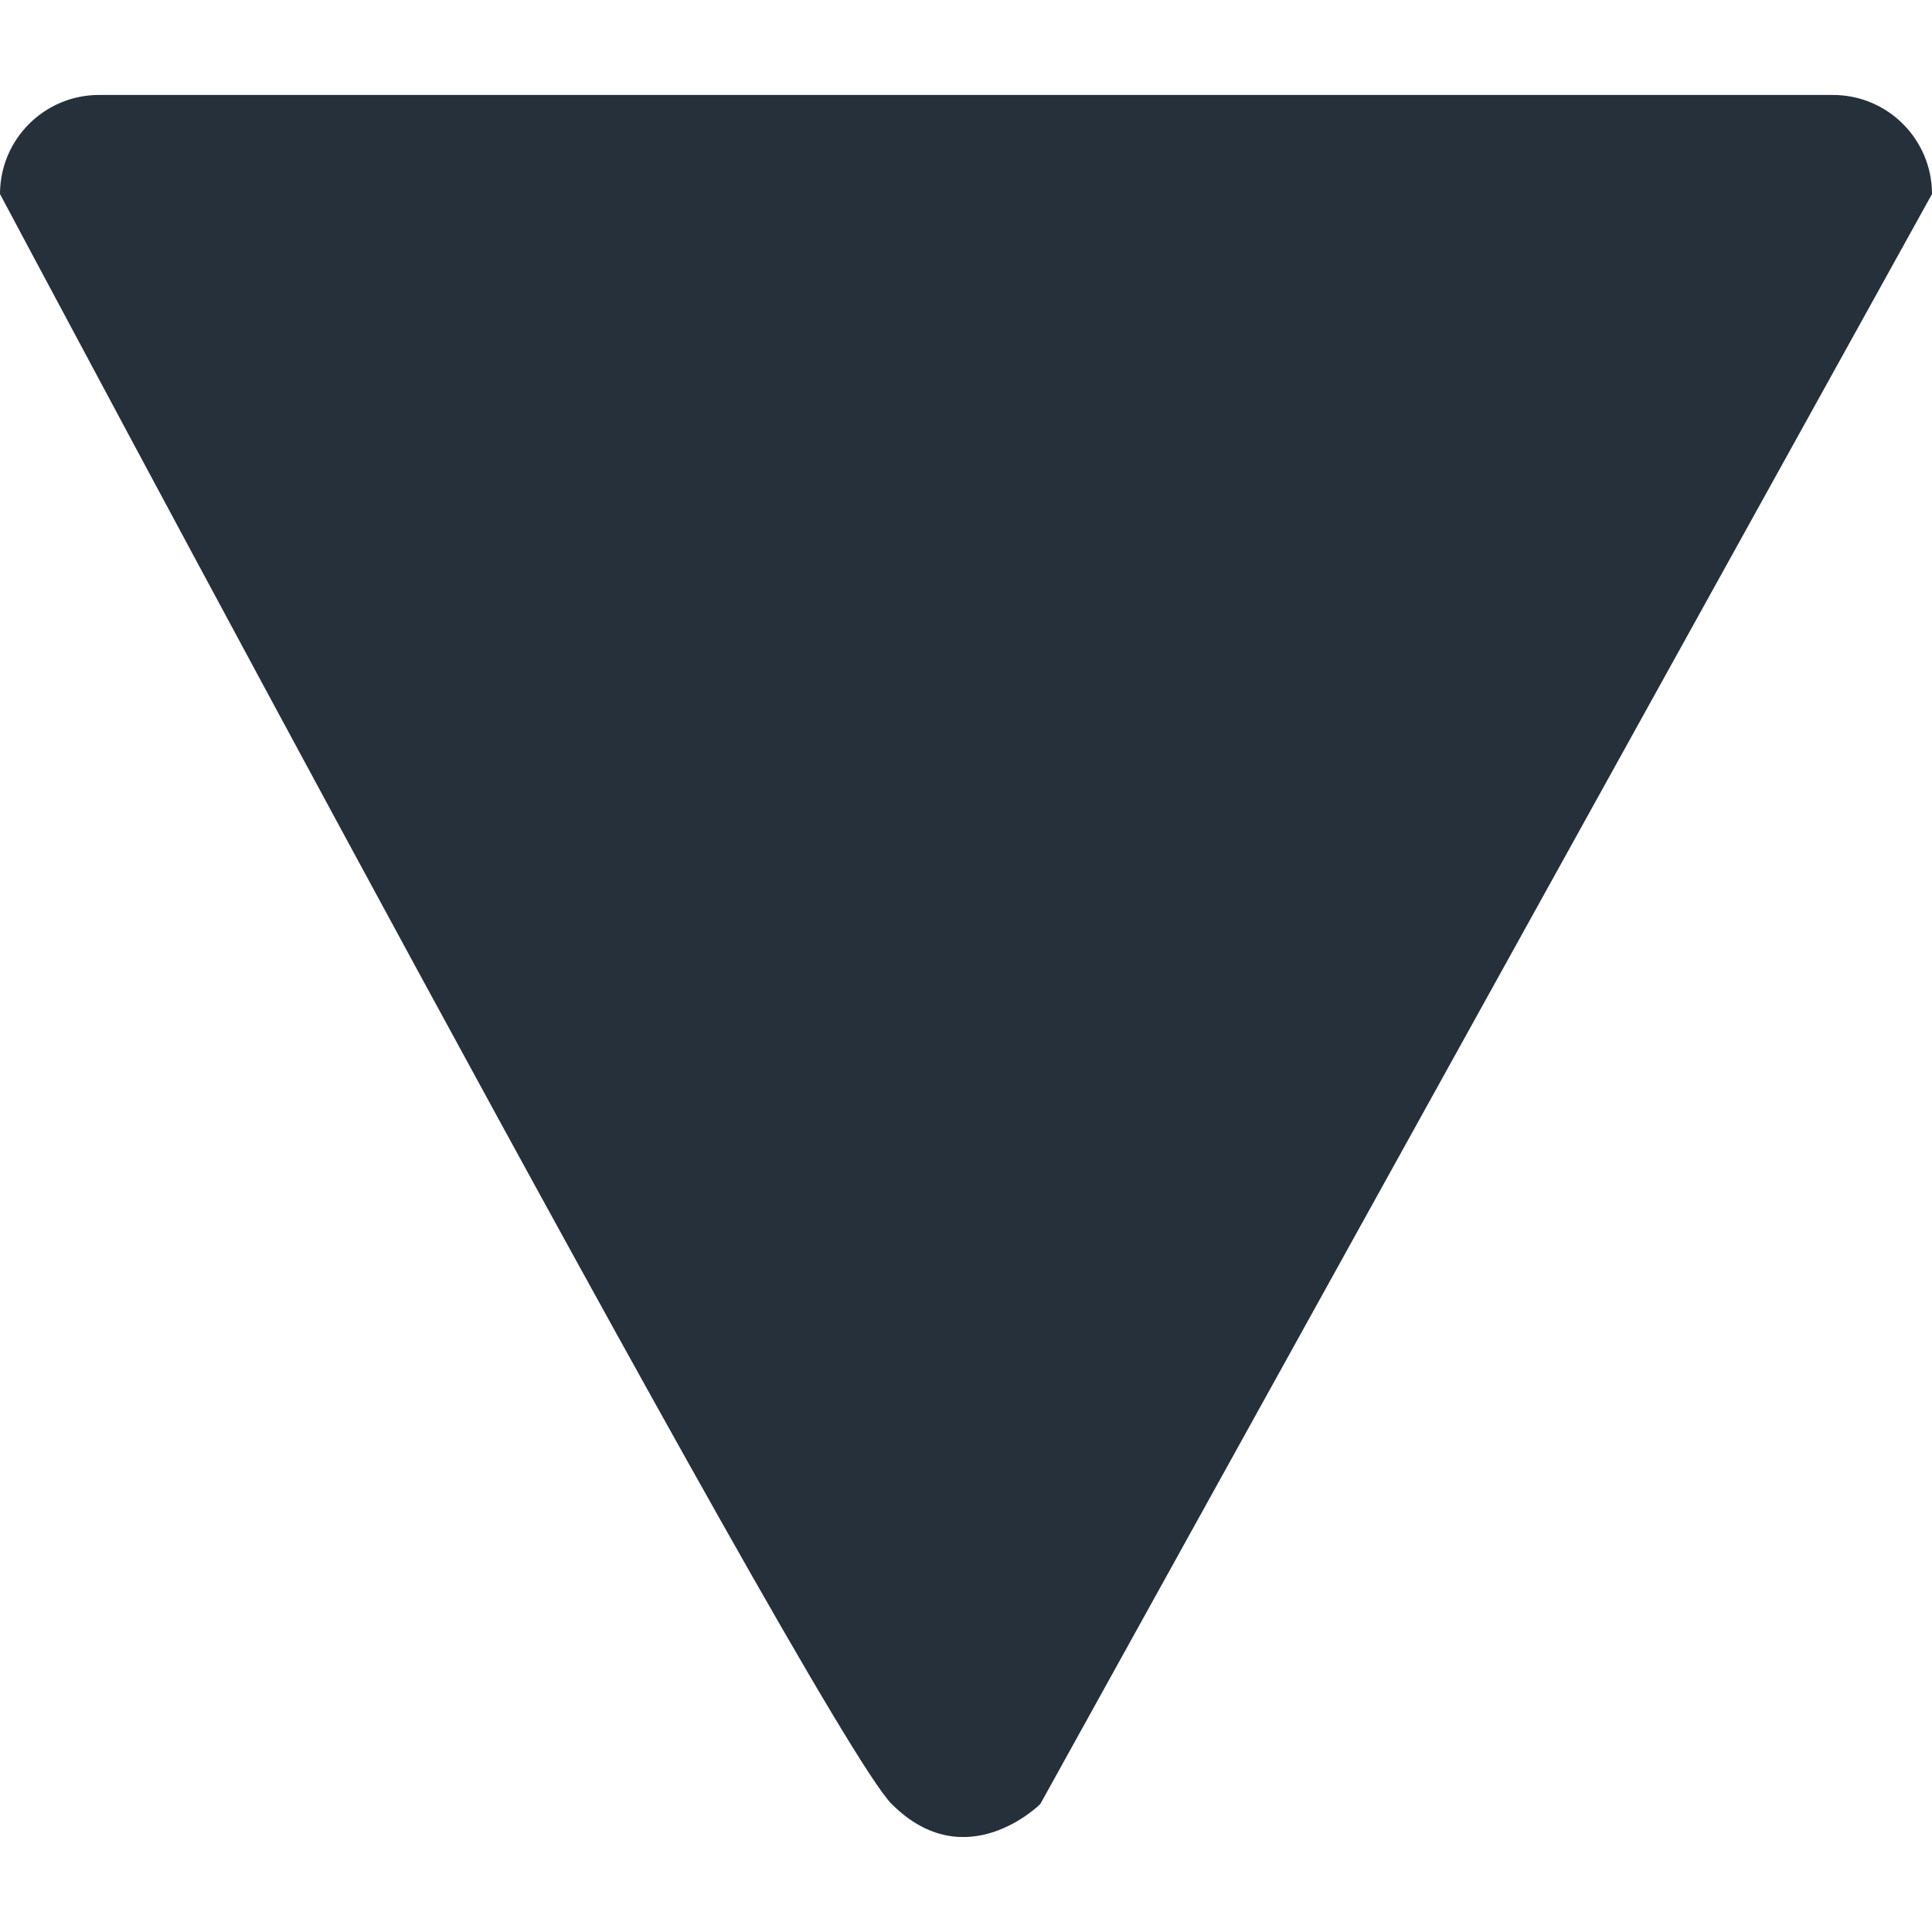 <svg enable-background="new 0 0 488.076 488.076" viewBox="0 0 488.076 488.076" xmlns="http://www.w3.org/2000/svg"><path fill="#26303b" d="m0 49.017c0-13.824 11.207-25.03 25.03-25.03h438.017c13.824 0 25.029 11.207 25.029 25.03l-225.266 406.728s-18.772 18.773-37.545 0c-18.771-18.772-225.265-406.728-225.265-406.728z"/></svg>